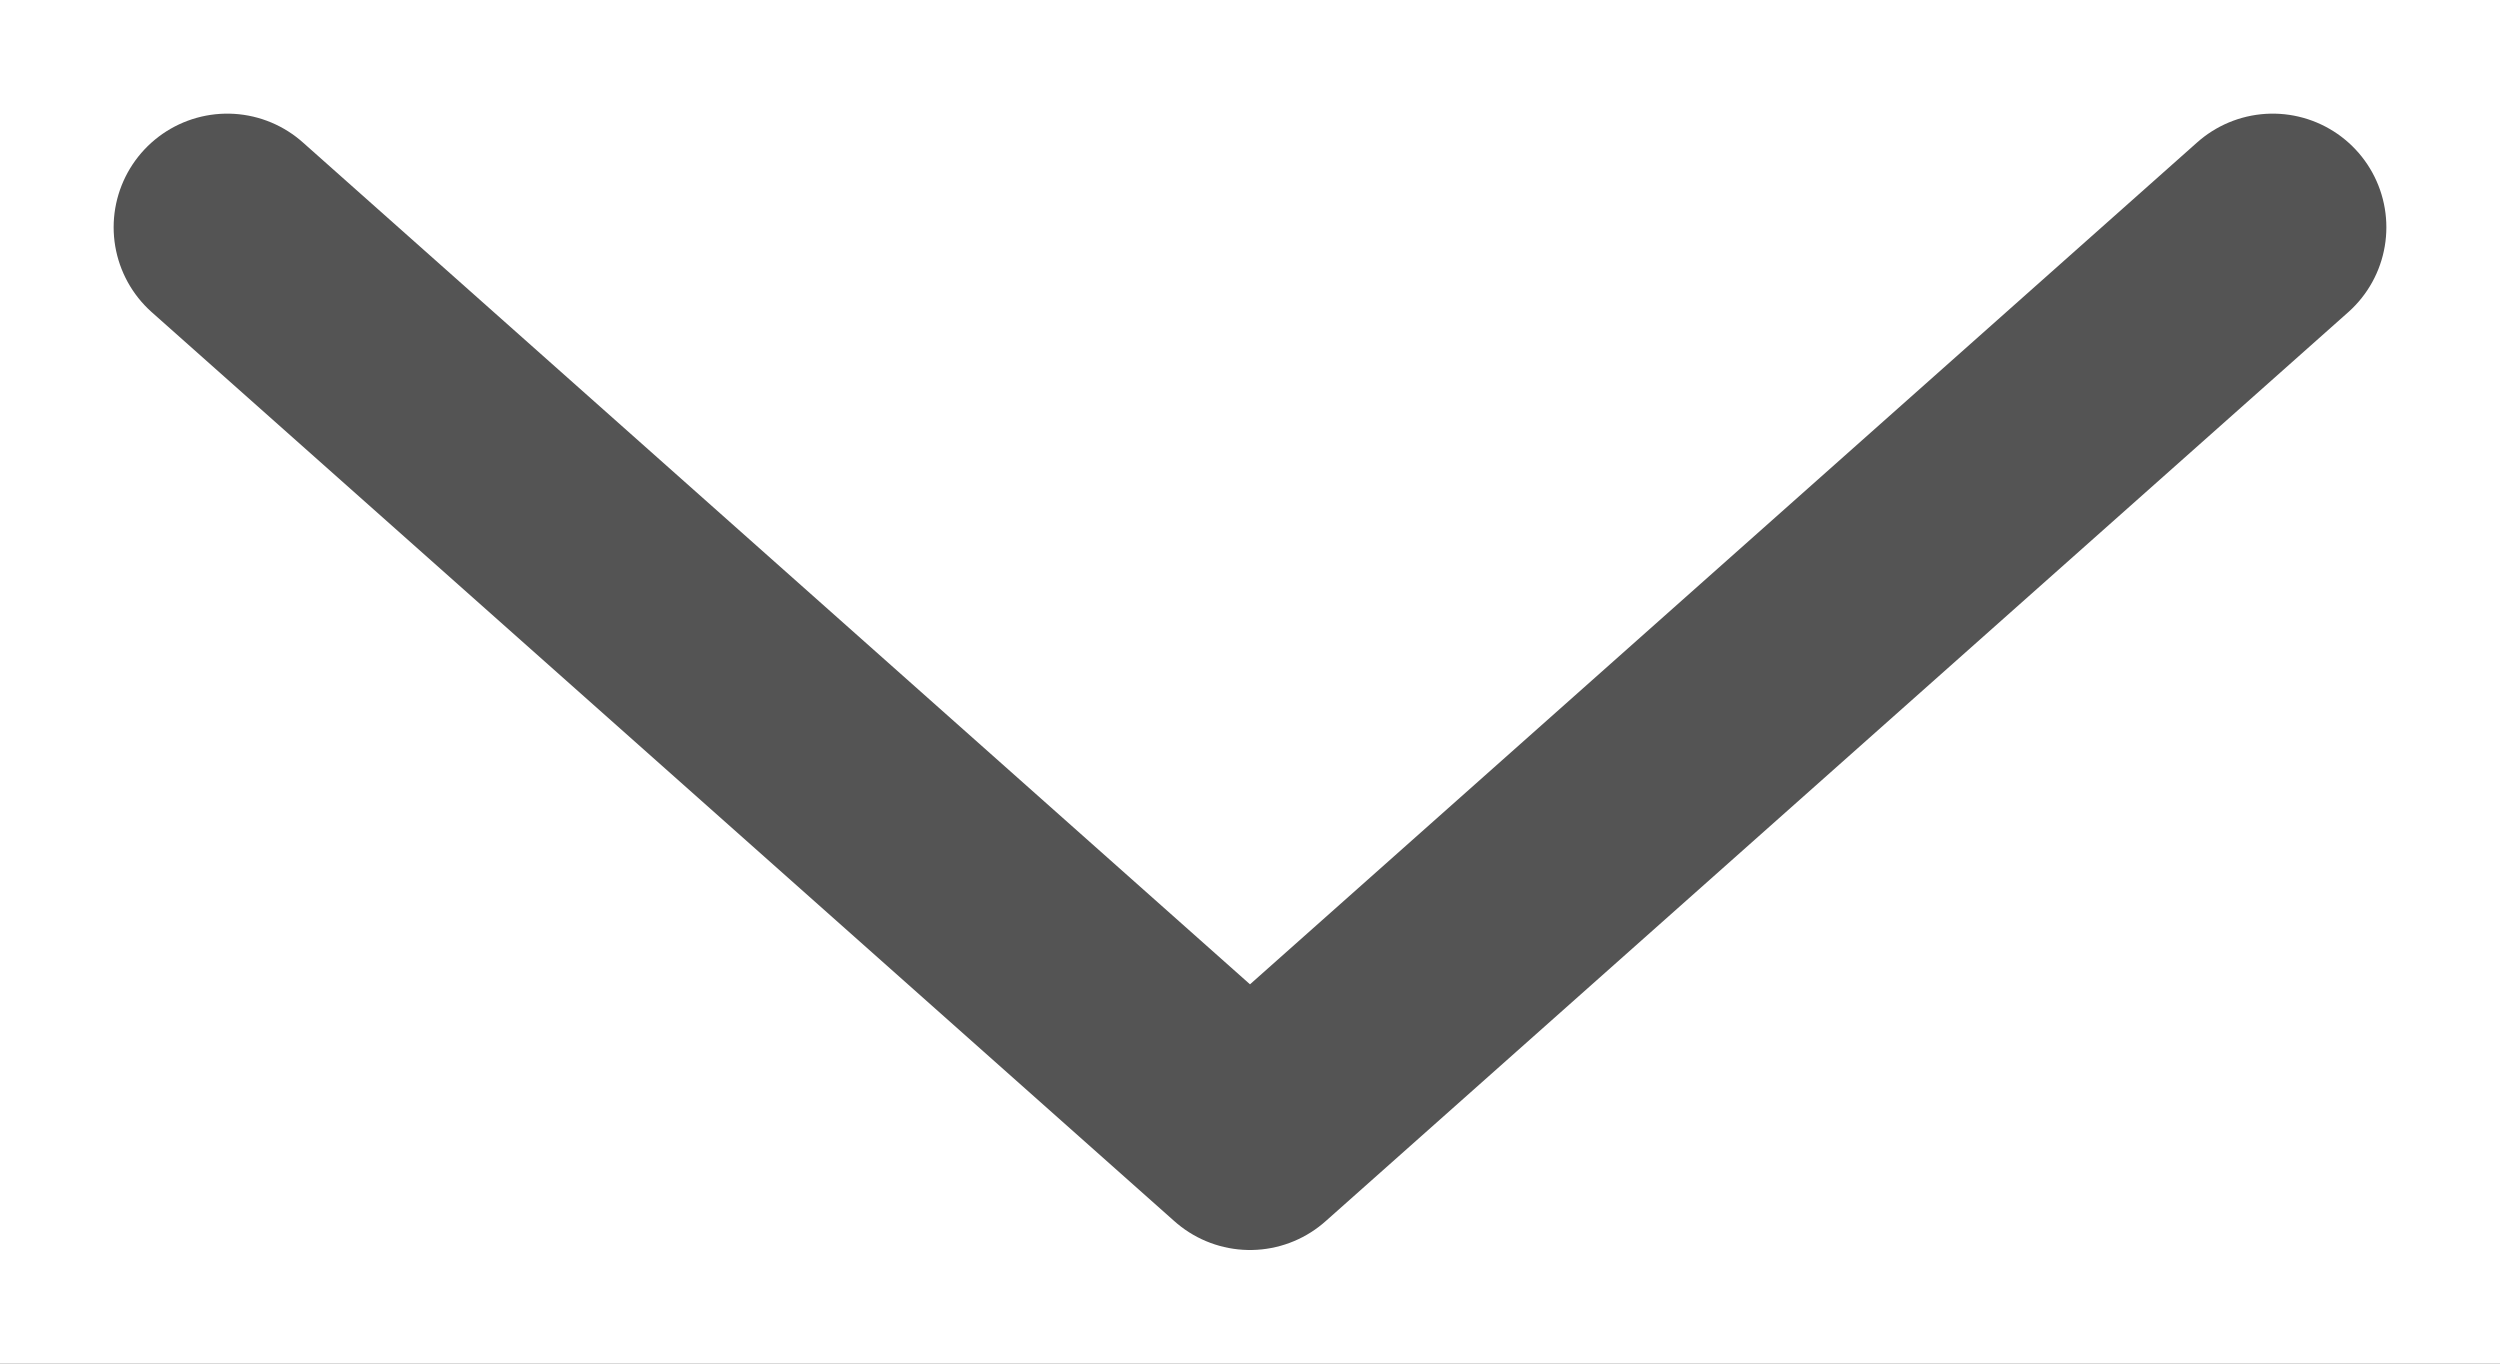 <?xml version="1.0" encoding="UTF-8"?>
<svg width="11px" height="6px" viewBox="0 0 11 6" version="1.1" xmlns="http://www.w3.org/2000/svg" xmlns:xlink="http://www.w3.org/1999/xlink">
    <!-- Generator: Sketch 60.1 (88133) - https://sketch.com -->
    <title>名字箭头</title>
    <desc>Created with Sketch.</desc>
    <defs>
        <rect id="path-1" x="0" y="0" width="1440" height="480" rx="8"></rect>
        <path d="M274,0 L284,8 L312,8 C316.418,8 320,11.582 320,16 L320,312 C320,316.418 316.418,320 312,320 L8,320 C3.582,320 5.41083001e-16,316.418 0,312 L0,16 C-5.41083001e-16,11.582 3.582,8 8,8 L264,8 L274,0 Z" id="path-3"></path>
        <filter x="-5.0%" y="-4.4%" width="110.0%" height="110.0%" filterUnits="objectBoundingBox" id="filter-4">
            <feOffset dx="0" dy="2" in="SourceAlpha" result="shadowOffsetOuter1"></feOffset>
            <feGaussianBlur stdDeviation="5" in="shadowOffsetOuter1" result="shadowBlurOuter1"></feGaussianBlur>
            <feColorMatrix values="0 0 0 0 0.366   0 0 0 0 0.441   0 0 0 0 0.702  0 0 0 0.21 0" type="matrix" in="shadowBlurOuter1"></feColorMatrix>
        </filter>
    </defs>
    <g id="----·工作台全局+项目V5.2.9（8.12）" stroke="none" stroke-width="1" fill="none" fill-rule="evenodd">
        <g id="2工作台-说明" transform="translate(-868, -508)">
            <rect fill="#F7F8FD" x="0" y="0" width="1920" height="1080"></rect>
            <g id="o" transform="translate(104, 80)">
                <mask id="mask-2" fill="white">
                    <use xlink:href="#path-1"></use>
                </mask>
                <use id="蒙版" fill="#FFFFFF" xlink:href="#path-1"></use>
            </g>
            <rect id="矩形" stroke="#34C95C" fill="#F7F7F7" x="283" y="214" width="1103" height="633" rx="13"></rect>
            <g id="编组-10" transform="translate(804, 468)">
                <g id="形状结合">
                    <use fill="black" fill-opacity="1" filter="url(#filter-4)" xlink:href="#path-3"></use>
                    <use fill="#FFFFFF" fill-rule="evenodd" xlink:href="#path-3"></use>
                </g>
                <g id="编组-29" transform="translate(64, 40)" stroke="#545454" stroke-linecap="round" stroke-linejoin="round">
                    <g id="编组-28">
                        <polyline id="名字箭头" points="1 1 5.5 5 10 1"></polyline>
                    </g>
                </g>
            </g>
        </g>
    </g>
</svg>